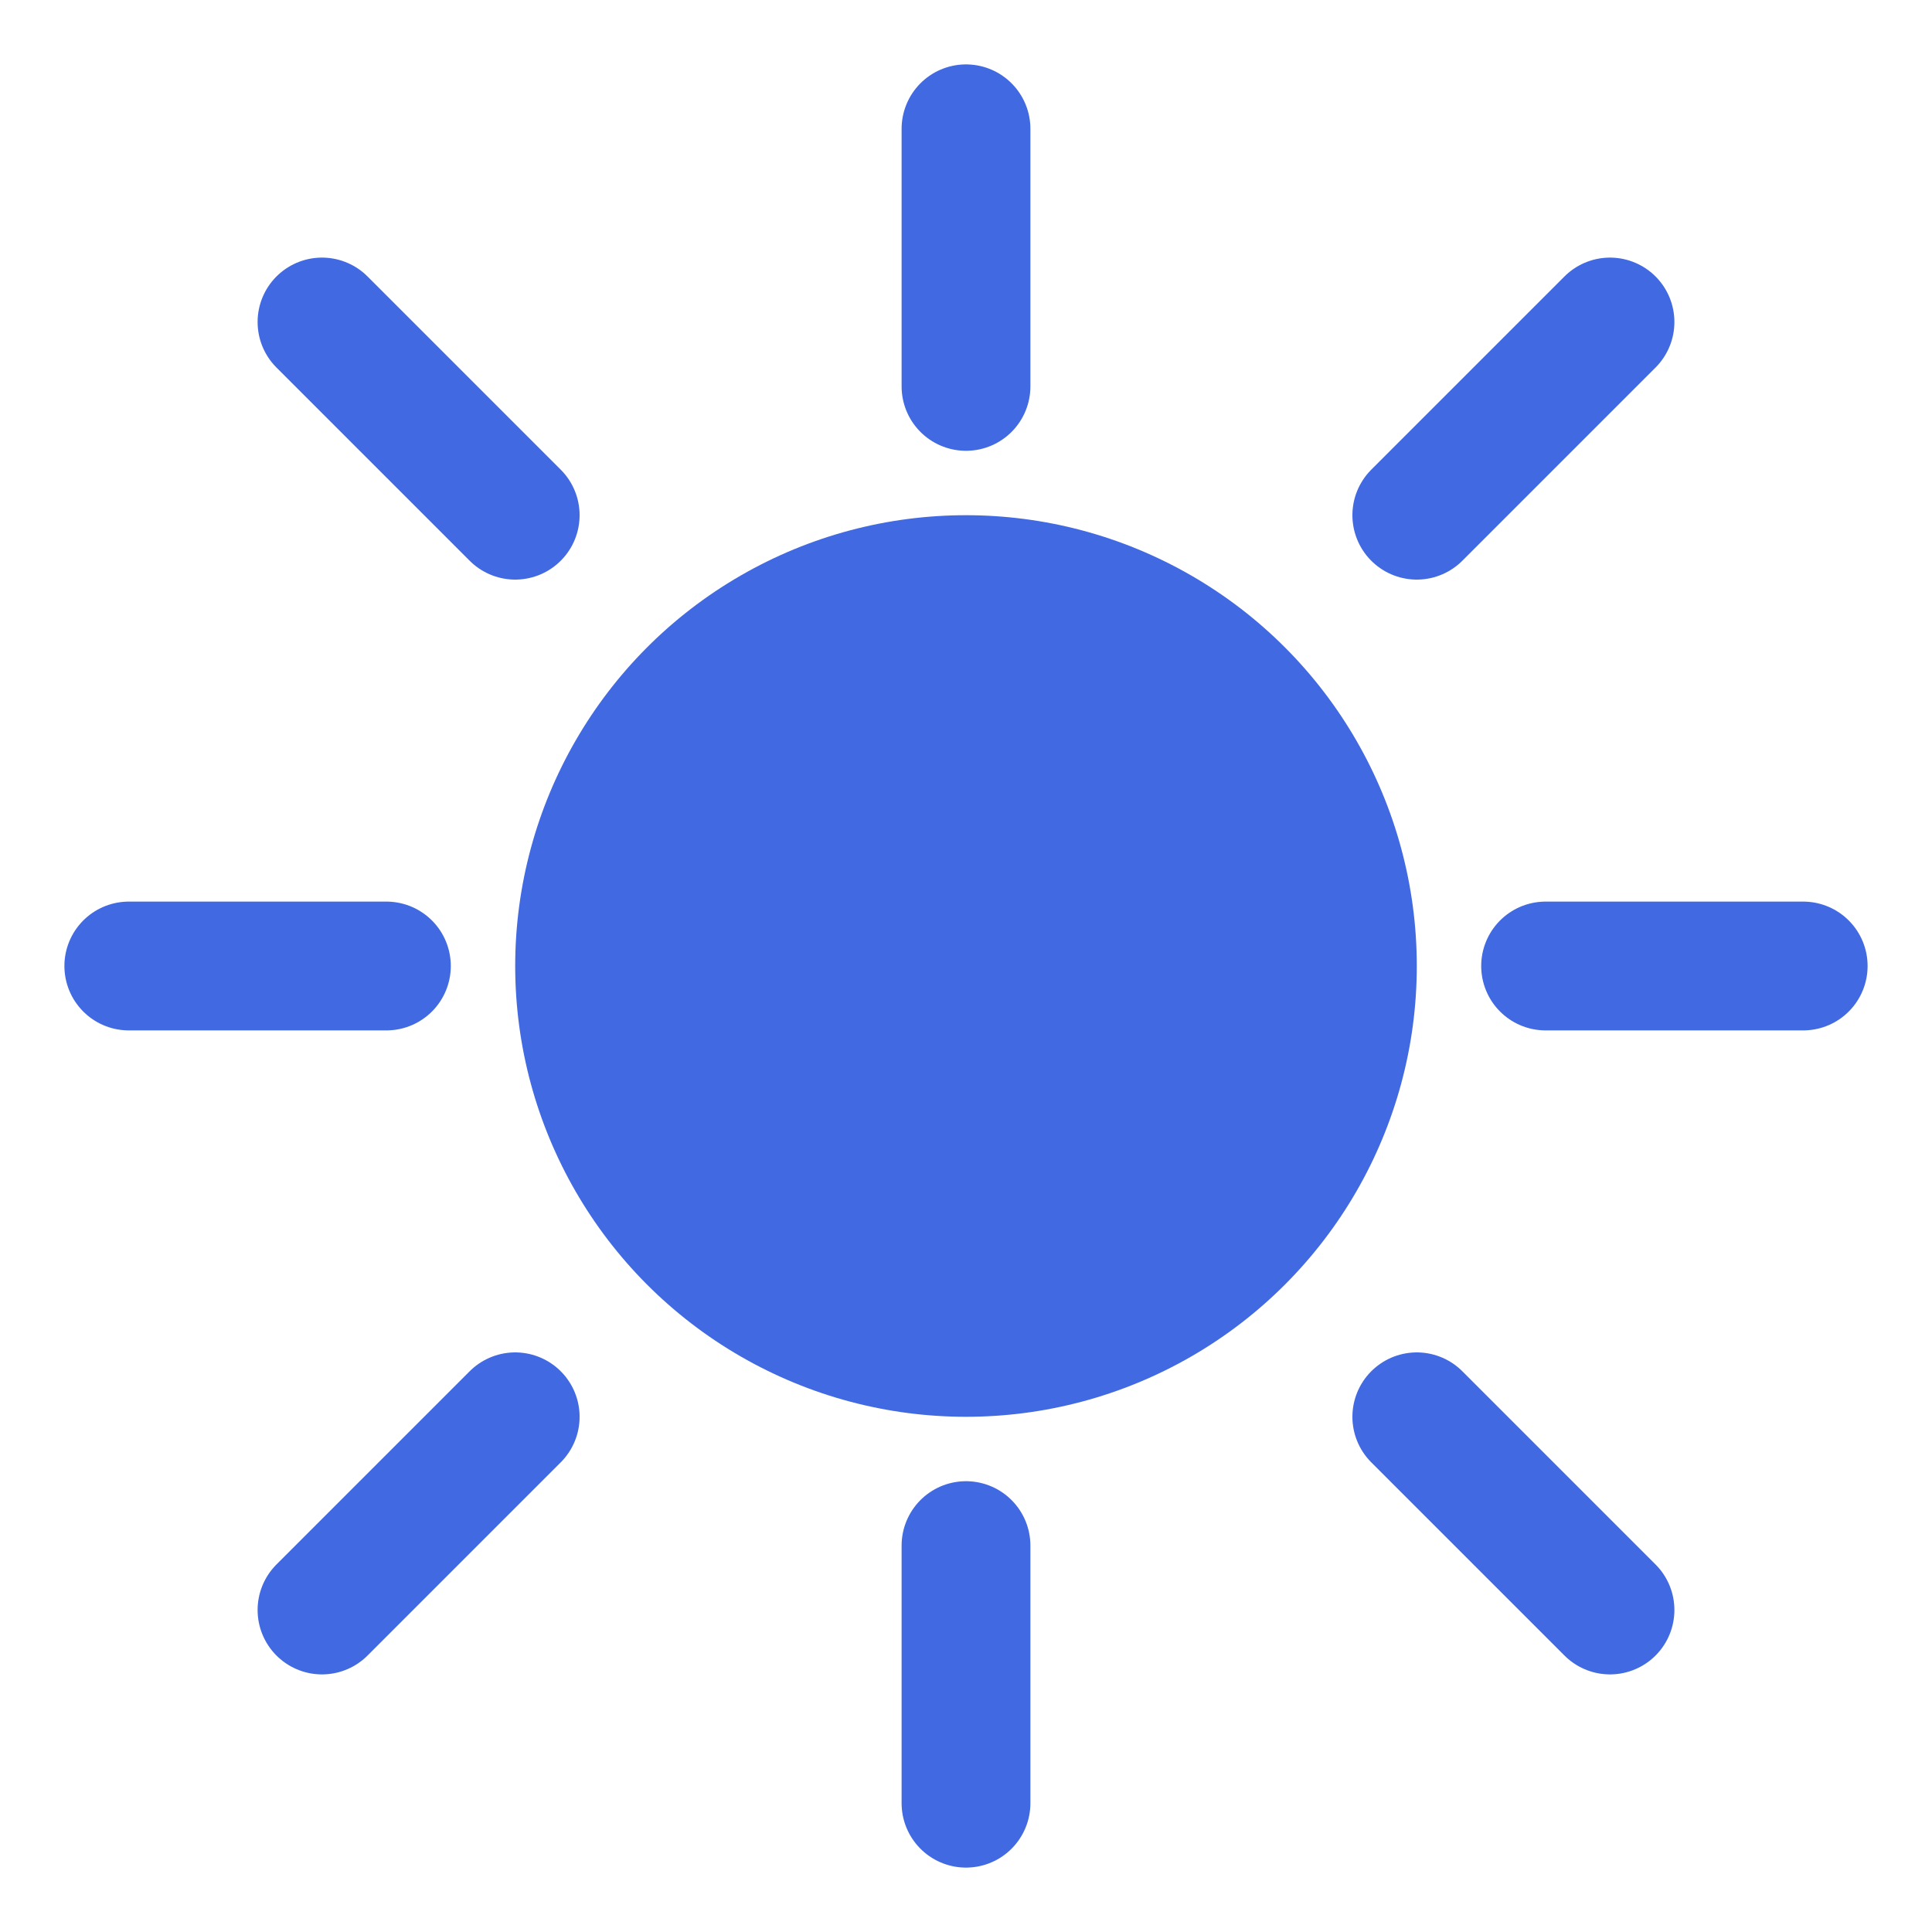 <svg width="30" height="30" viewBox="0 0 30 30" xmlns="http://www.w3.org/2000/svg">
    <circle cx="15" cy="15" r="7" fill="#4169E1"/>
    <path d="M15 2V6M15 24V28M2 15H6M24 15H28M5 5L8 8M25 5L22 8M5 25L8 22M25 25L22 22" 
          stroke="#4169E1" 
          stroke-width="2" 
          stroke-linecap="round"/>
</svg>
